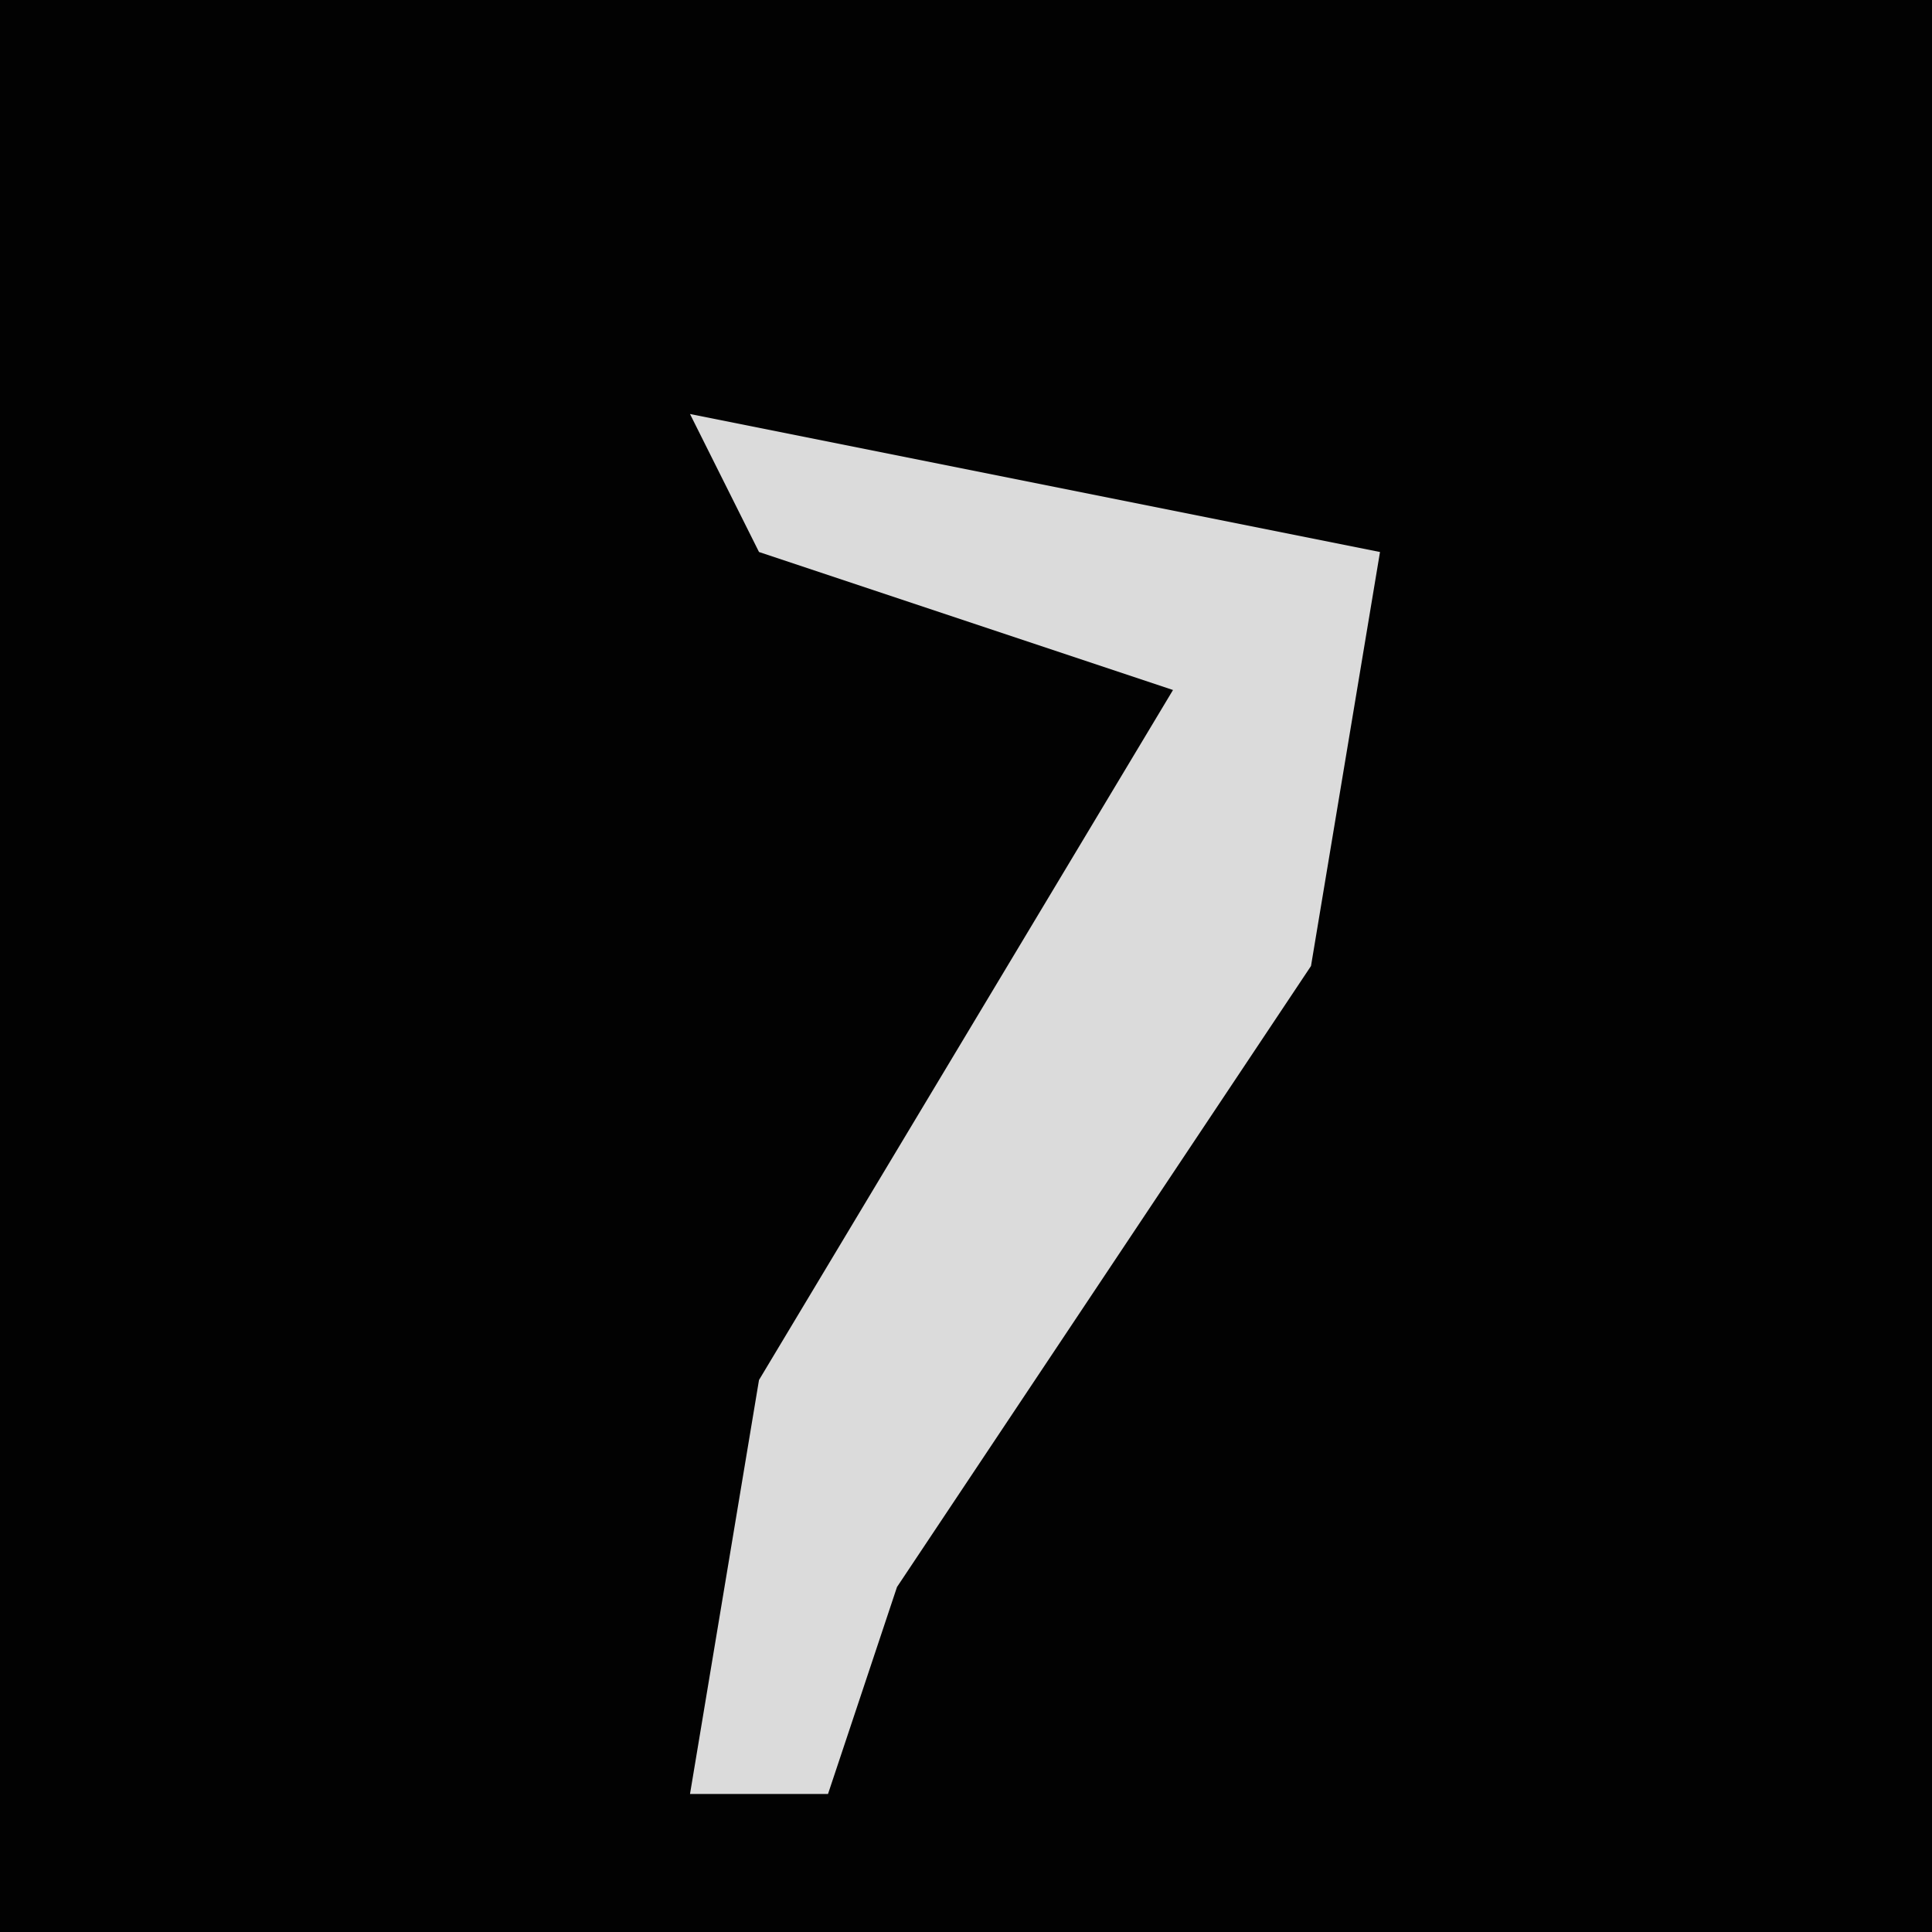 <?xml version="1.0" encoding="UTF-8"?>
<svg version="1.1" xmlns="http://www.w3.org/2000/svg" width="28" height="28">
<path d="M0,0 L28,0 L28,28 L0,28 Z " fill="#020202" transform="translate(0,0)"/>
<path d="M0,0 L10,2 L9,8 L3,17 L2,20 L0,20 L1,14 L7,4 L1,2 Z " fill="#DBDBDB" transform="translate(10,6)"/>
</svg>
